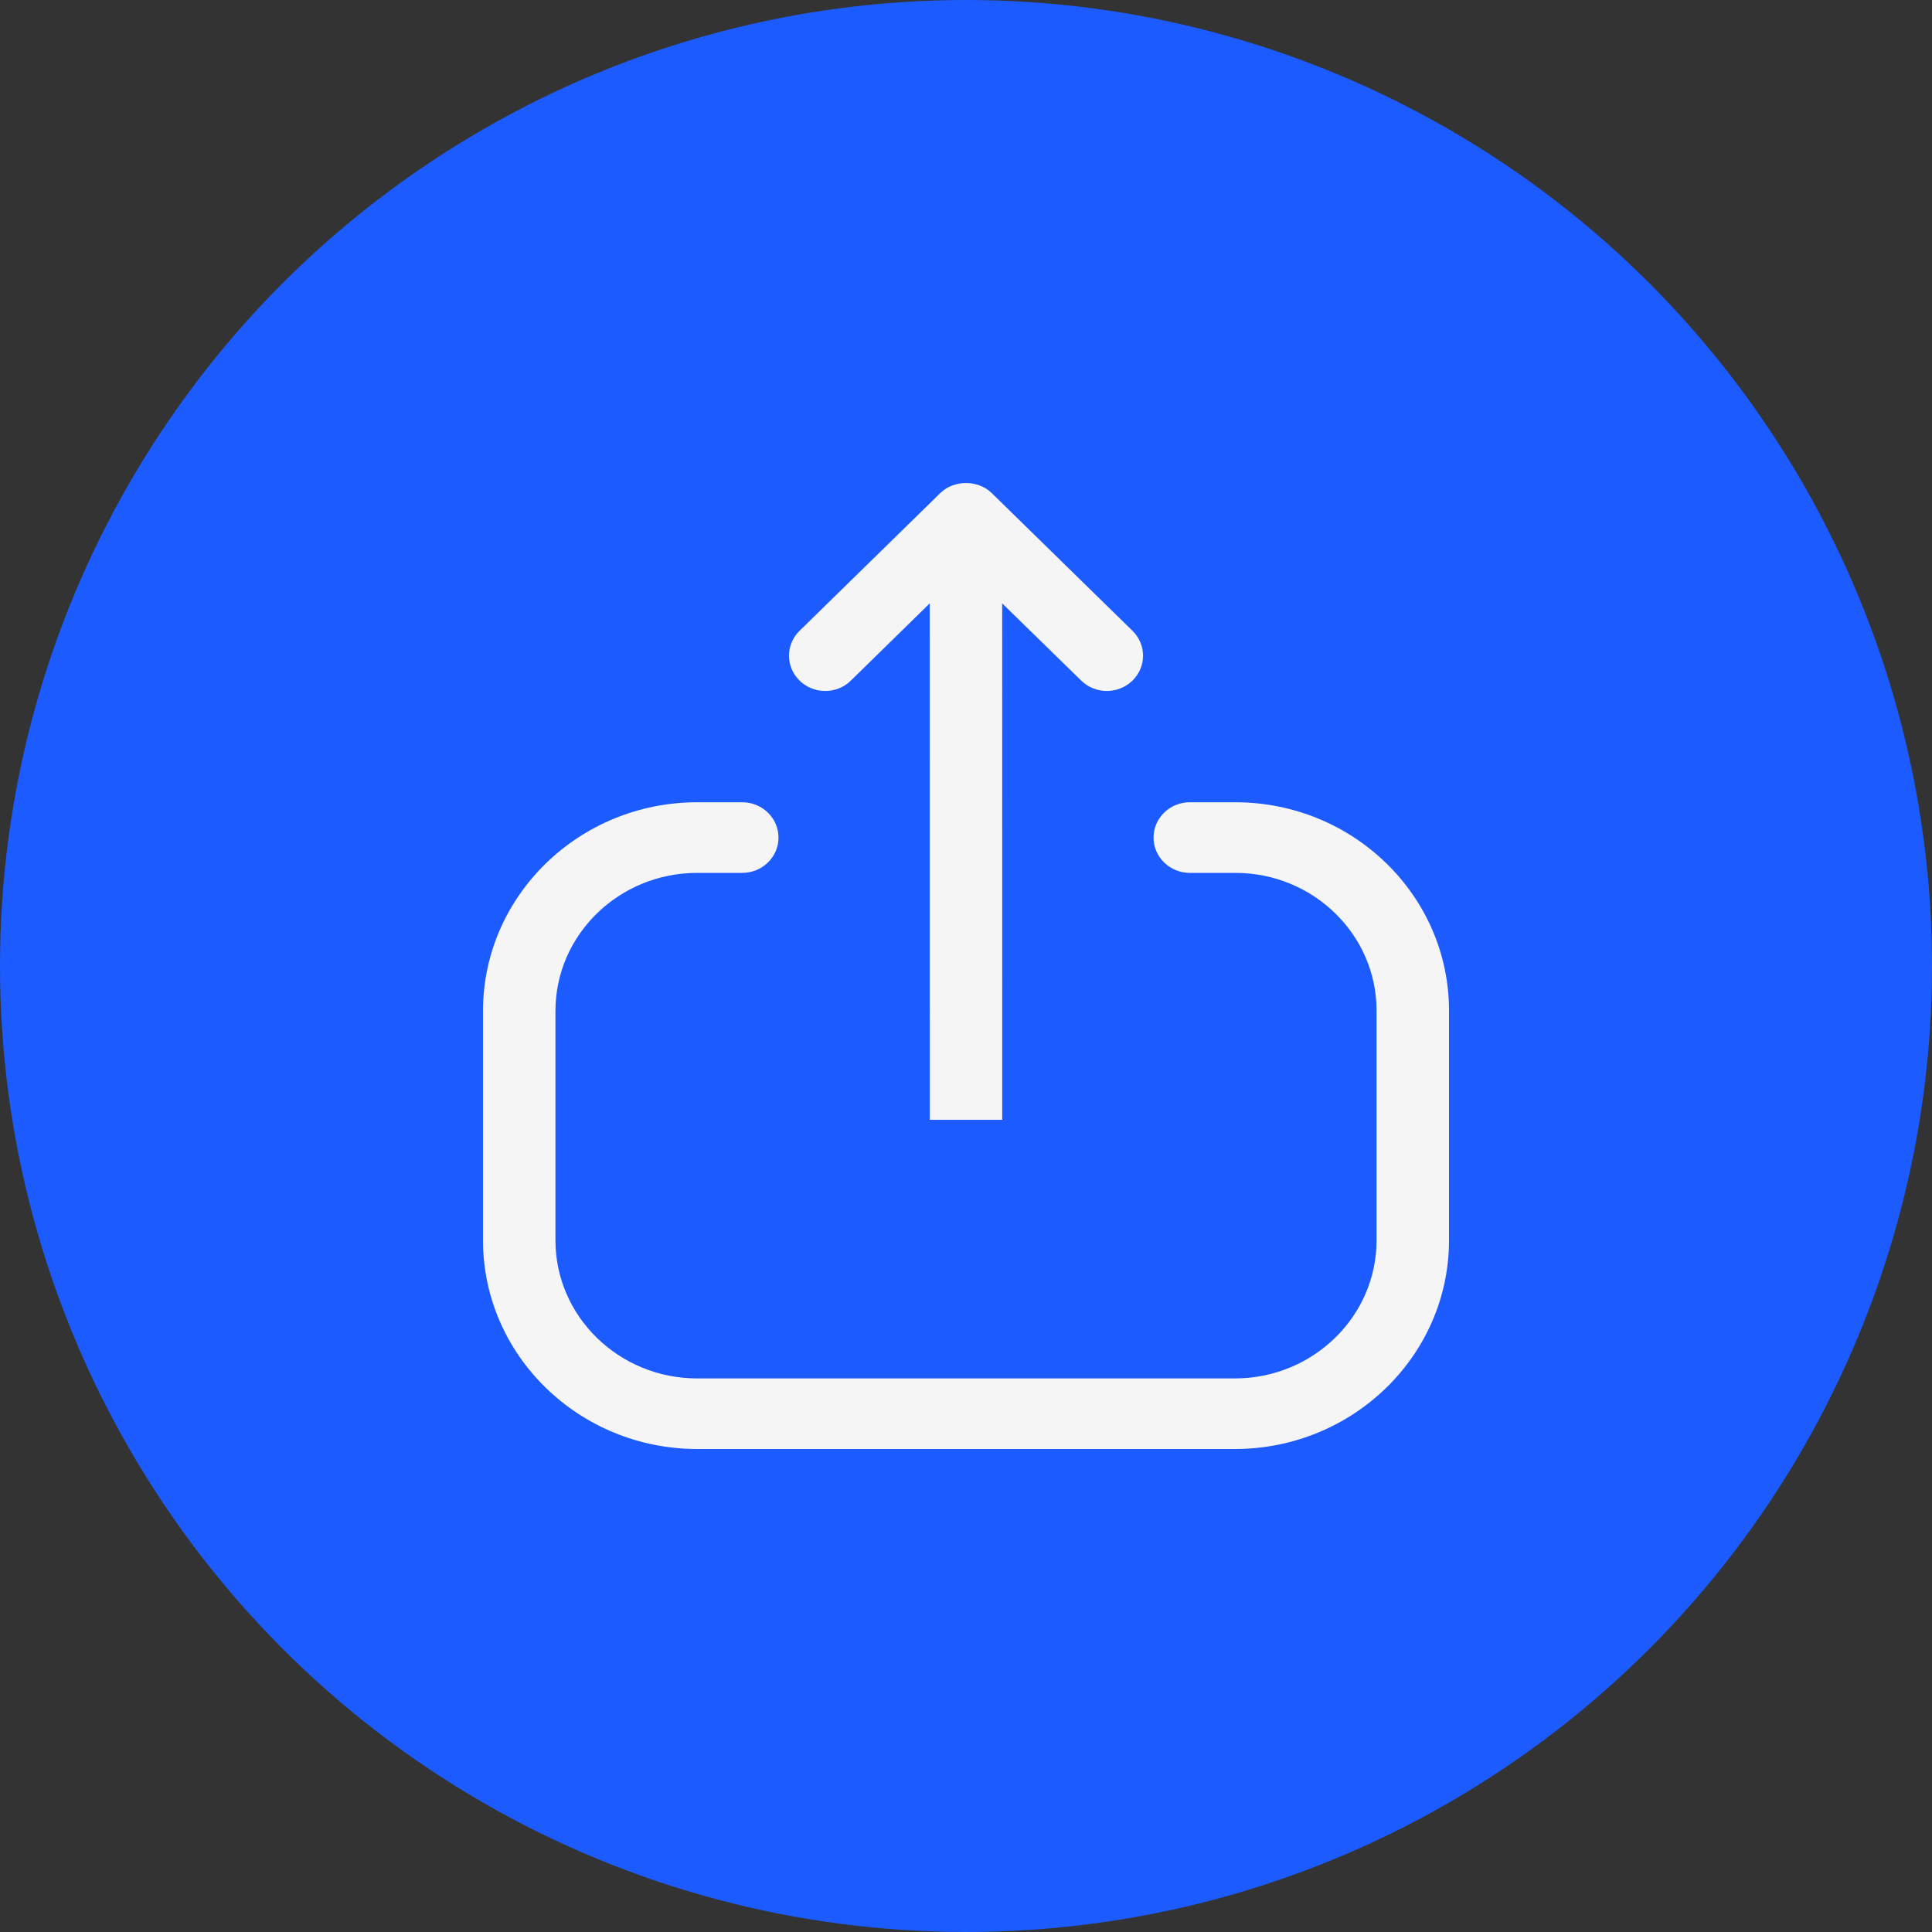 <svg width="40" height="40" viewBox="0 0 40 40" fill="none" xmlns="http://www.w3.org/2000/svg">
<rect x="0" y="0" width="40" height="40" fill="#333333" stroke="none"/>
<circle cx="20" cy="20" r="20" fill="#1C5BFF"/>
<path fill-rule="evenodd" clip-rule="evenodd" d="M15.368 16.61C15.782 16.61 16.118 16.938 16.118 17.341C16.118 17.744 15.782 18.072 15.368 18.072H14.435C12.816 18.072 11.5 19.354 11.5 20.93V25.68C11.5 27.257 12.816 28.539 14.435 28.539H25.565C27.183 28.539 28.5 27.257 28.5 25.68V20.922C28.5 19.35 27.188 18.072 25.576 18.072H24.633C24.219 18.072 23.883 17.744 23.883 17.341C23.883 16.938 24.219 16.61 24.633 16.61H25.576C28.015 16.61 30 18.544 30 20.922V25.68C30 28.063 28.01 30 25.565 30H14.435C11.99 30 10 28.063 10 25.68V20.93C10 18.548 11.99 16.61 14.435 16.61H15.368ZM20.531 10.207L23.447 13.06C23.739 13.346 23.738 13.808 23.445 14.093C23.151 14.377 22.677 14.377 22.385 14.091L20.749 12.492L20.75 23.184H19.25L19.249 12.492L17.616 14.091C17.47 14.235 17.277 14.306 17.085 14.306C16.894 14.306 16.702 14.235 16.556 14.093C16.263 13.808 16.261 13.346 16.554 13.06L19.469 10.207C19.75 9.932 20.25 9.932 20.531 10.207Z" fill="#F5F5F5"/>
</svg>

